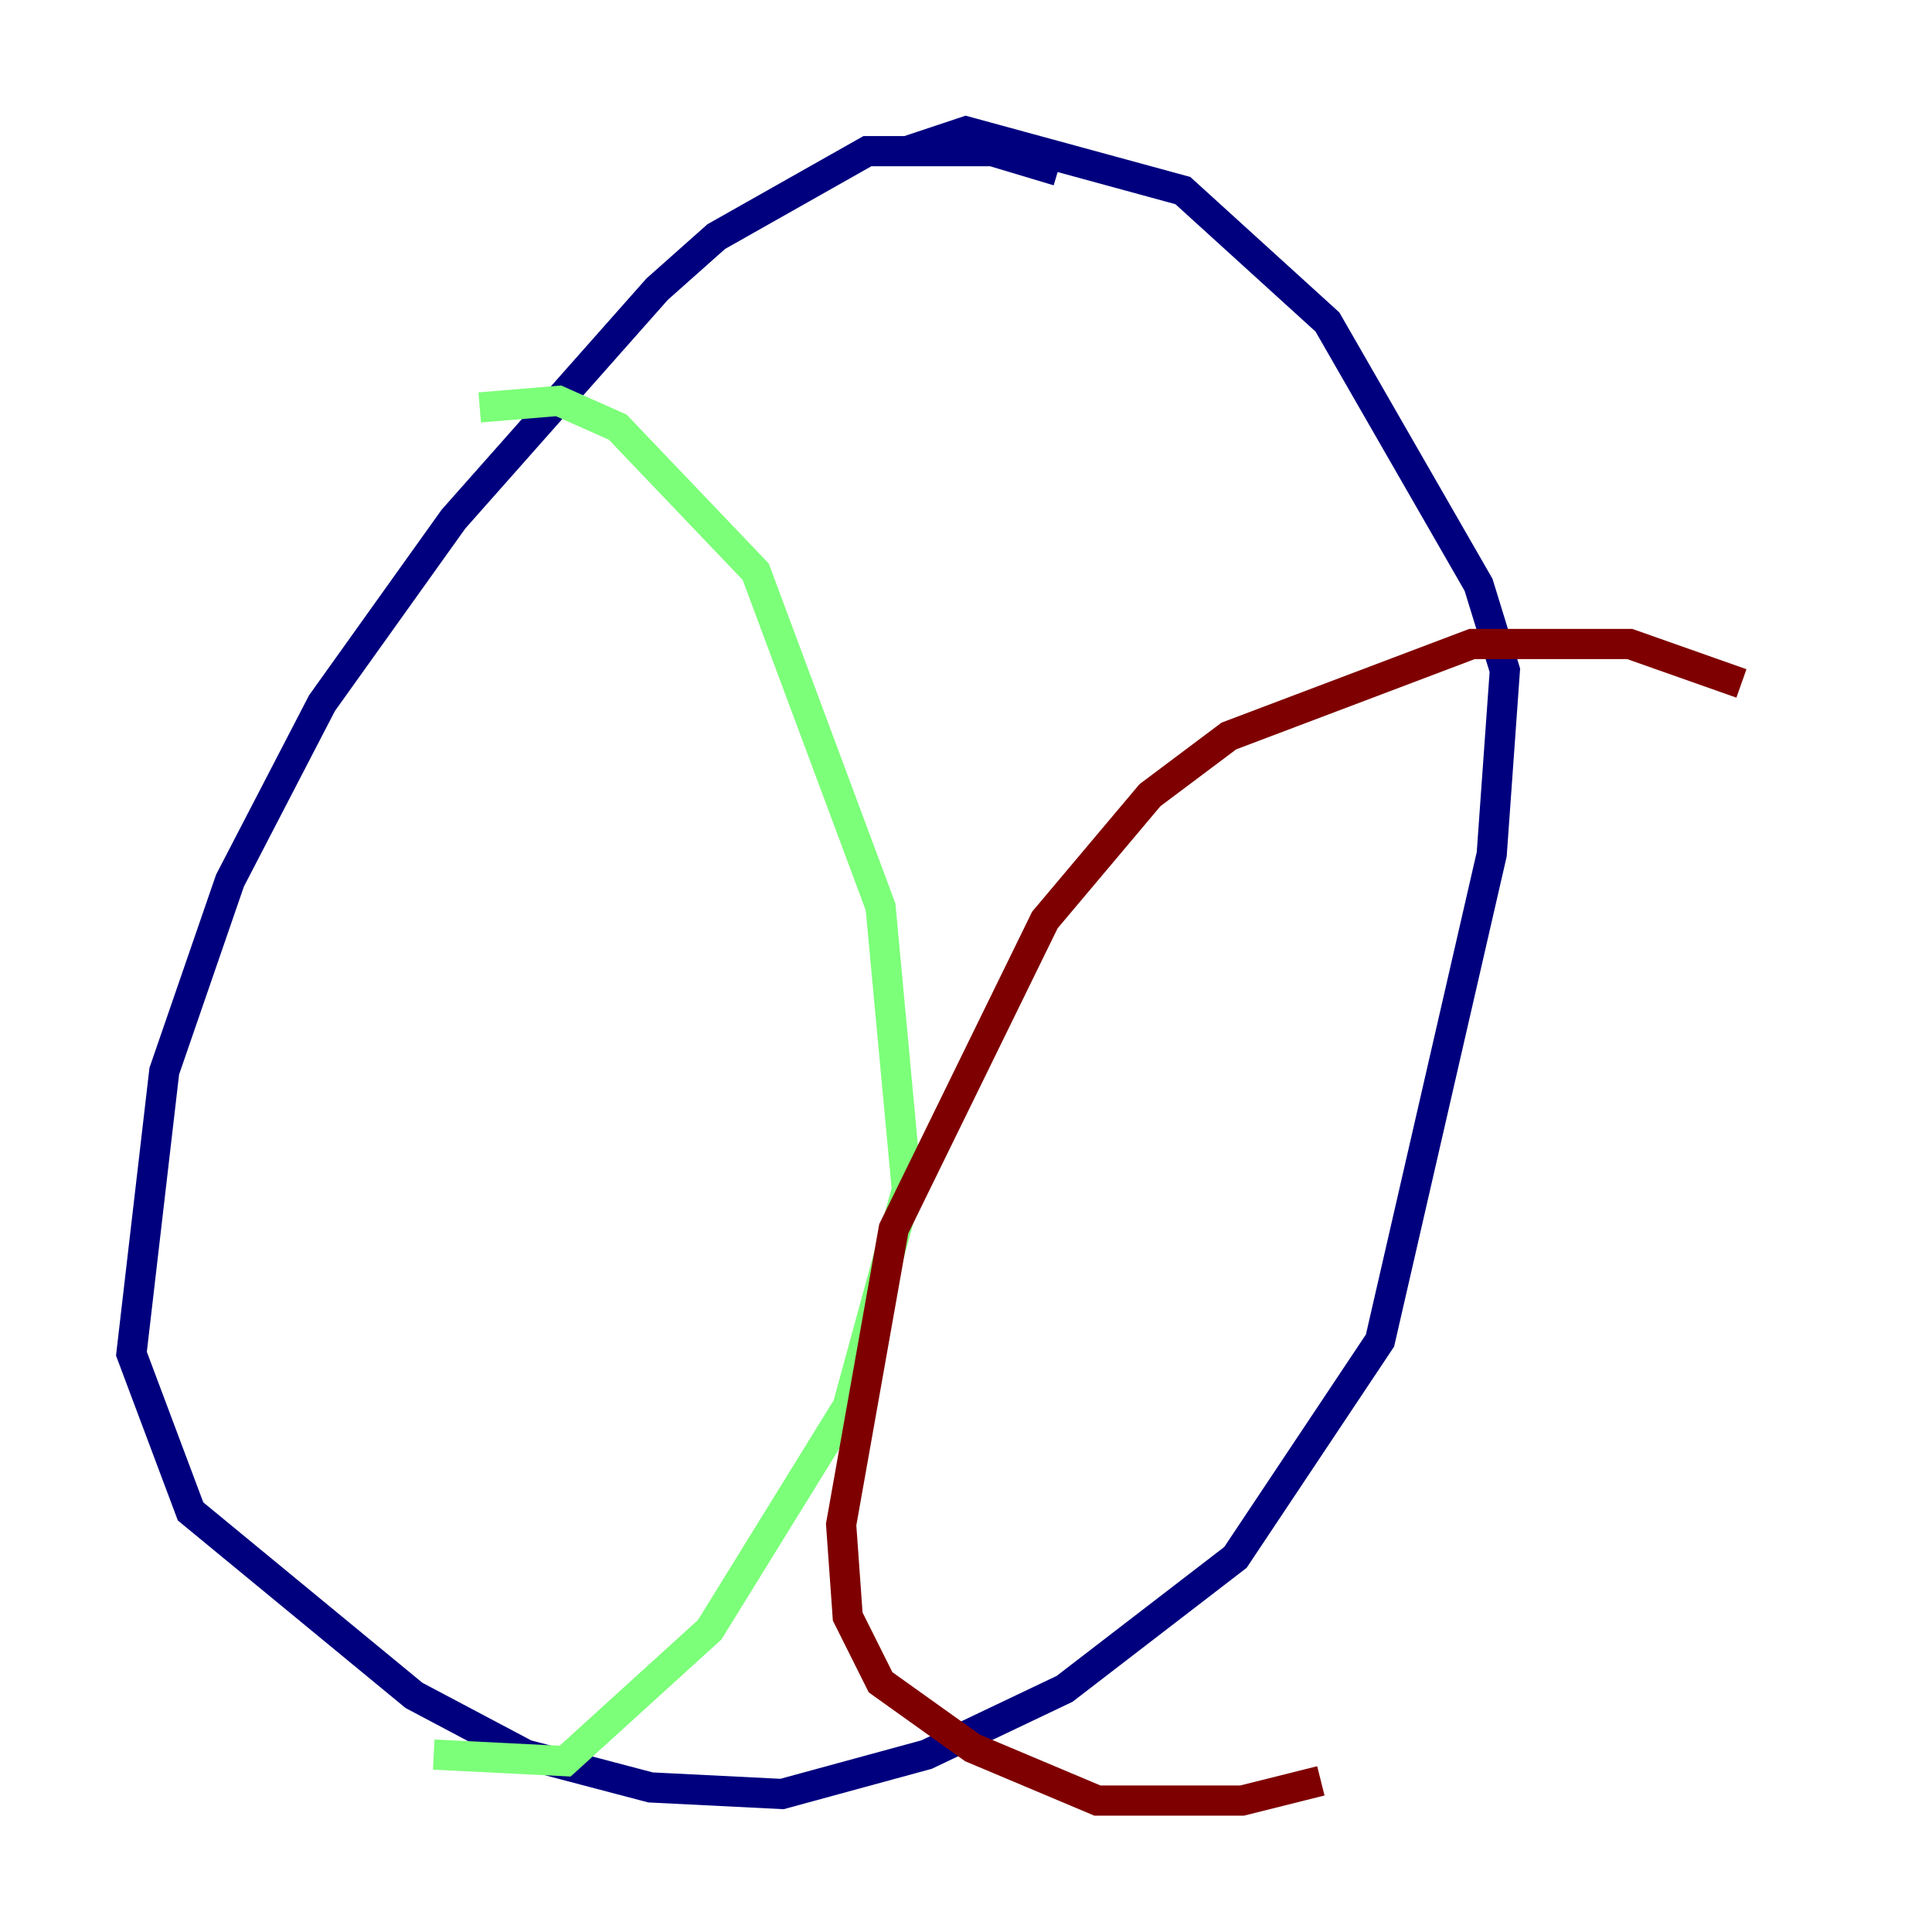 <?xml version="1.0" encoding="utf-8" ?>
<svg baseProfile="tiny" height="128" version="1.2" viewBox="0,0,128,128" width="128" xmlns="http://www.w3.org/2000/svg" xmlns:ev="http://www.w3.org/2001/xml-events" xmlns:xlink="http://www.w3.org/1999/xlink"><defs /><polyline fill="none" points="70.095,11.32 65.742,10.014 57.469,10.014 47.456,15.674 43.537,19.157 30.041,34.395 21.333,46.585 15.238,58.34 10.884,70.966 8.707,89.687 12.626,100.136 27.429,112.326 34.83,116.245 43.102,118.422 51.809,118.857 61.388,116.245 70.531,111.891 81.85,103.184 91.429,88.816 98.83,56.599 99.701,44.408 97.959,38.748 87.946,21.333 78.367,12.626 64.0,8.707 60.082,10.014" stroke="#00007f" stroke-width="2" /><polyline fill="none" points="31.782,26.993 37.007,26.558 40.925,28.299 50.068,37.878 58.34,60.082 60.082,78.803 56.163,93.17 47.02,107.973 37.442,116.68 28.735,116.245" stroke="#7cff79" stroke-width="2" /><polyline fill="none" points="115.374,45.279 107.973,42.667 97.524,42.667 81.415,48.762 76.191,52.68 69.225,60.952 59.211,81.415 55.728,101.007 56.163,107.102 58.34,111.456 64.435,115.809 72.707,119.293 82.286,119.293 87.51,117.986" stroke="#7f0000" stroke-width="2" /></svg>